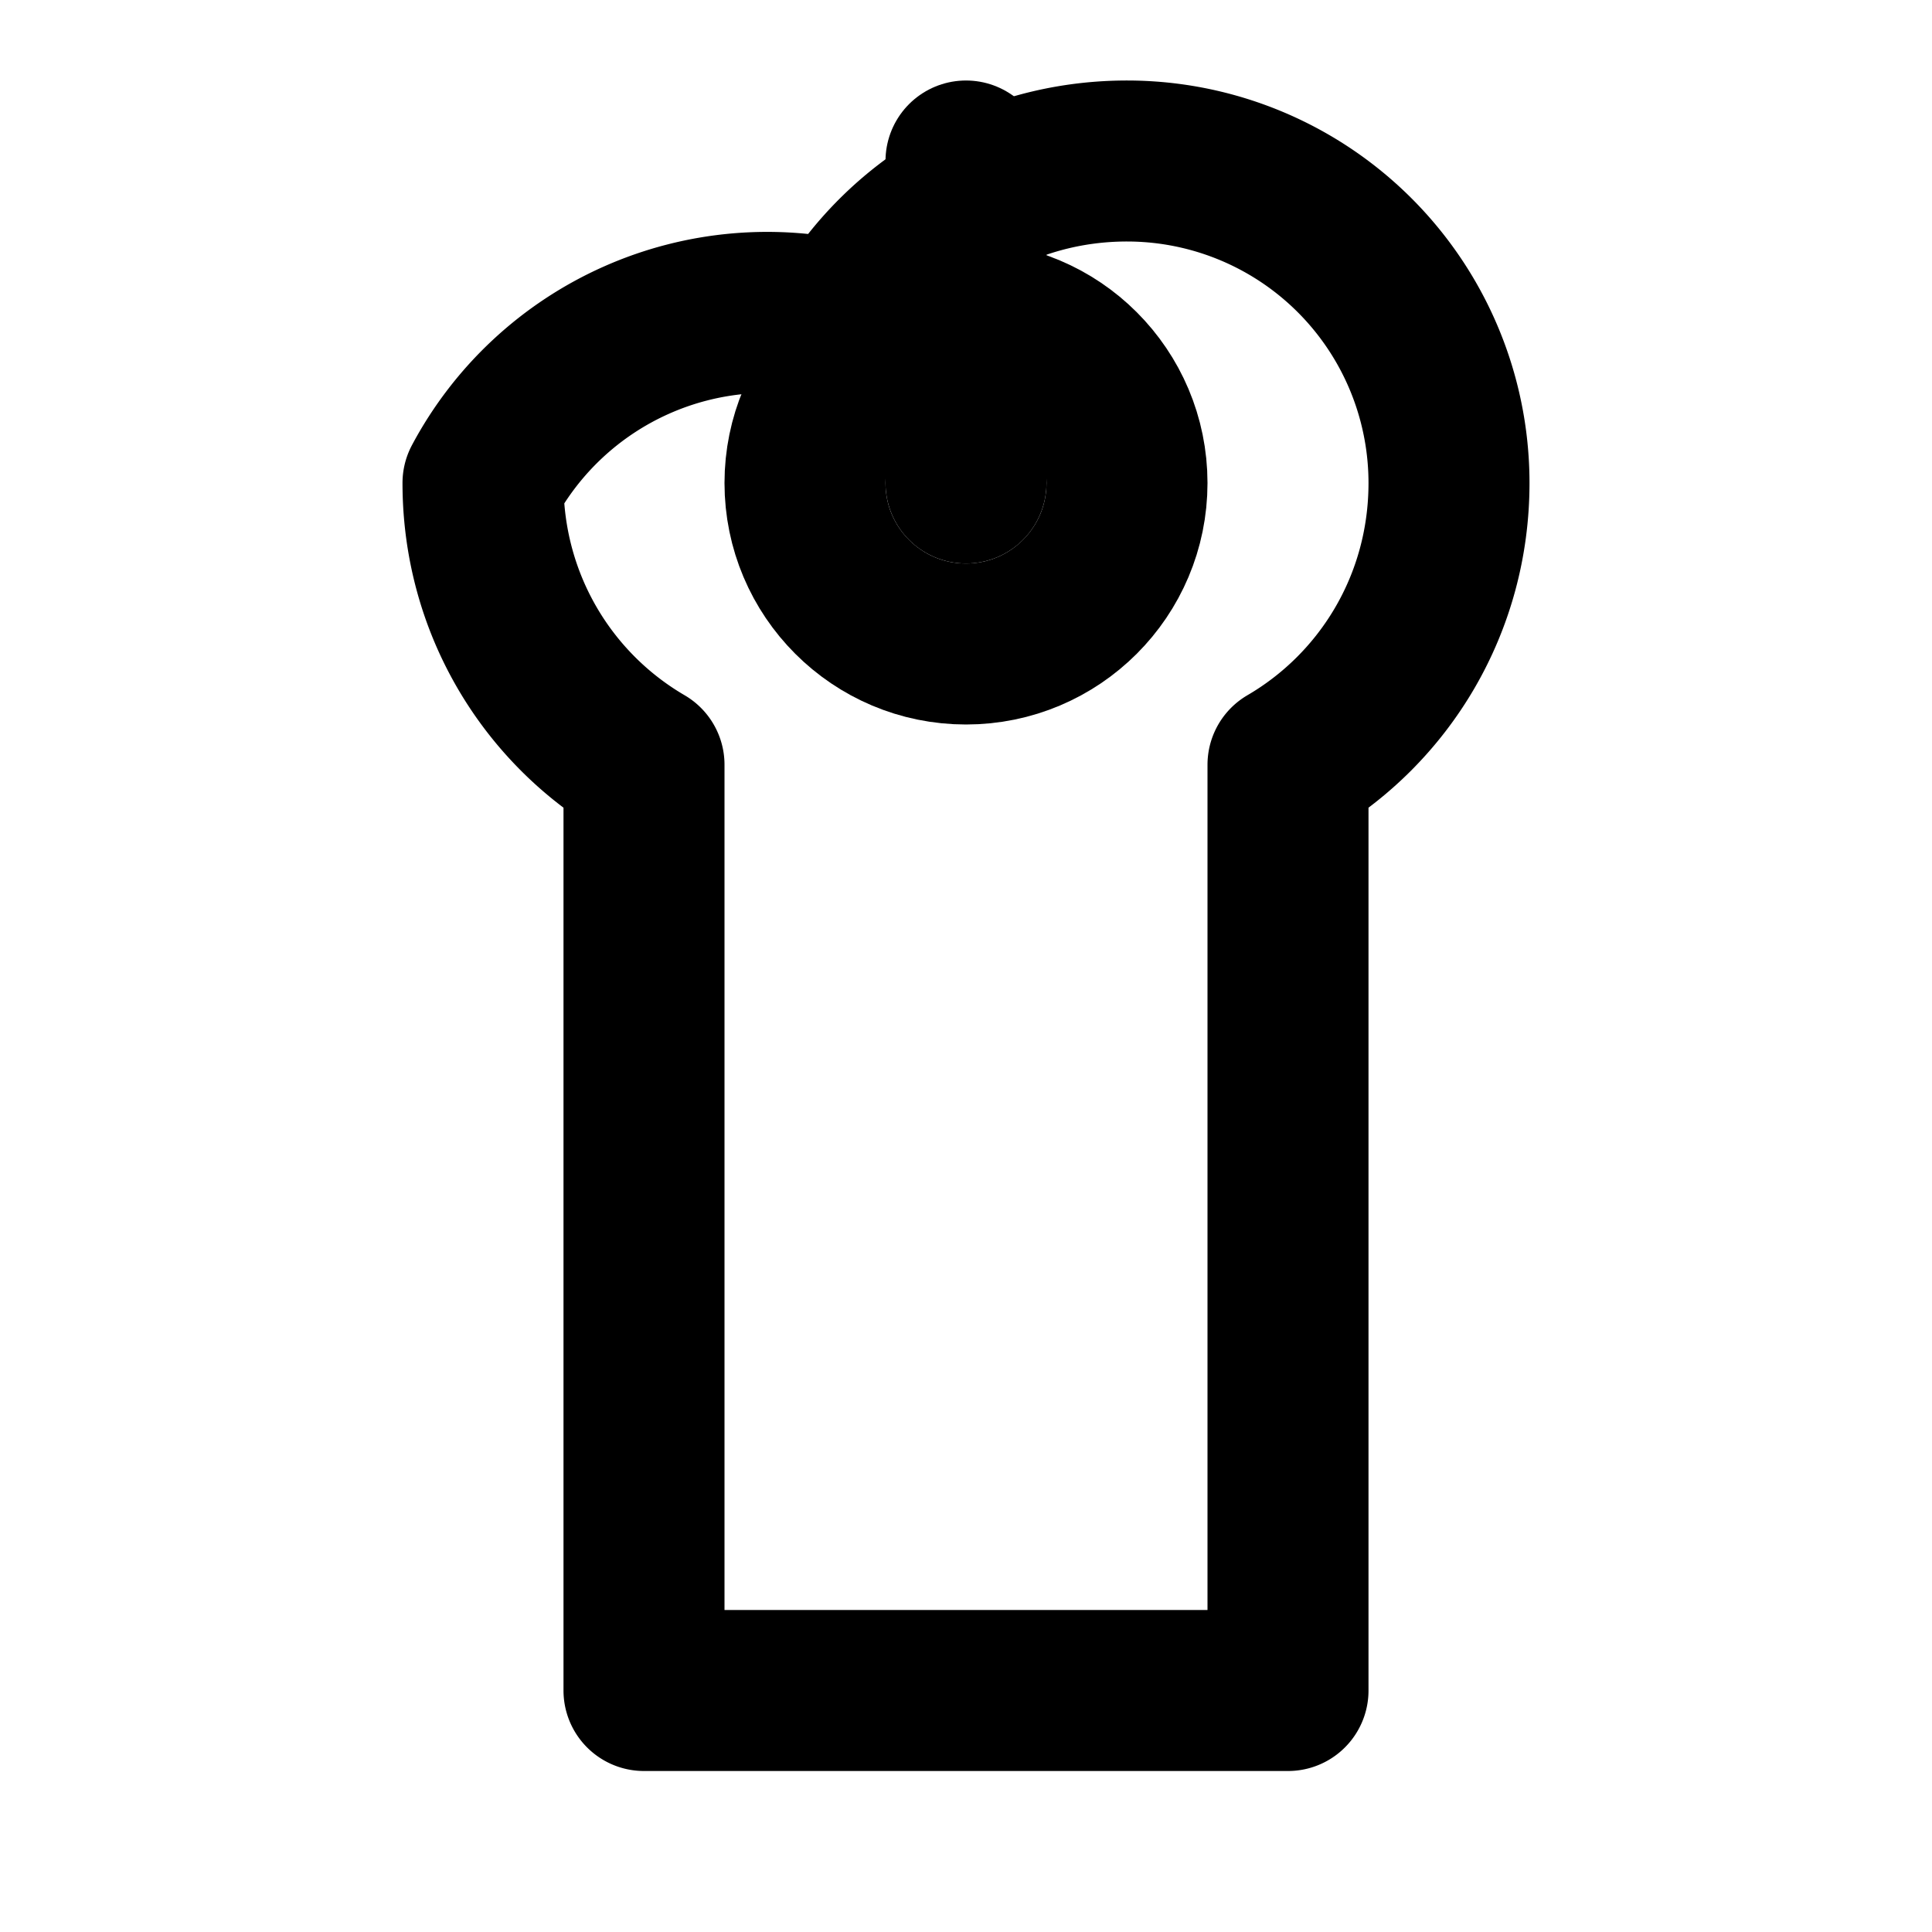 <svg xmlns="http://www.w3.org/2000/svg" width="24" height="24" viewBox="0 0 24 24" fill="none" stroke="currentColor" stroke-width="2" stroke-linecap="round" stroke-linejoin="round">
  <path d="M18 6a4 4 0 0 0-4-4c-1.5 0-2.8.8-3.5 2A4 4 0 0 0 6 6c0 1.5.8 2.8 2 3.5v11.5h8V9.5c1.2-.7 2-2 2-3.5z"/>
  <path d="M12 2v4"/>
  <circle cx="12" cy="6" r="2"/>
</svg>